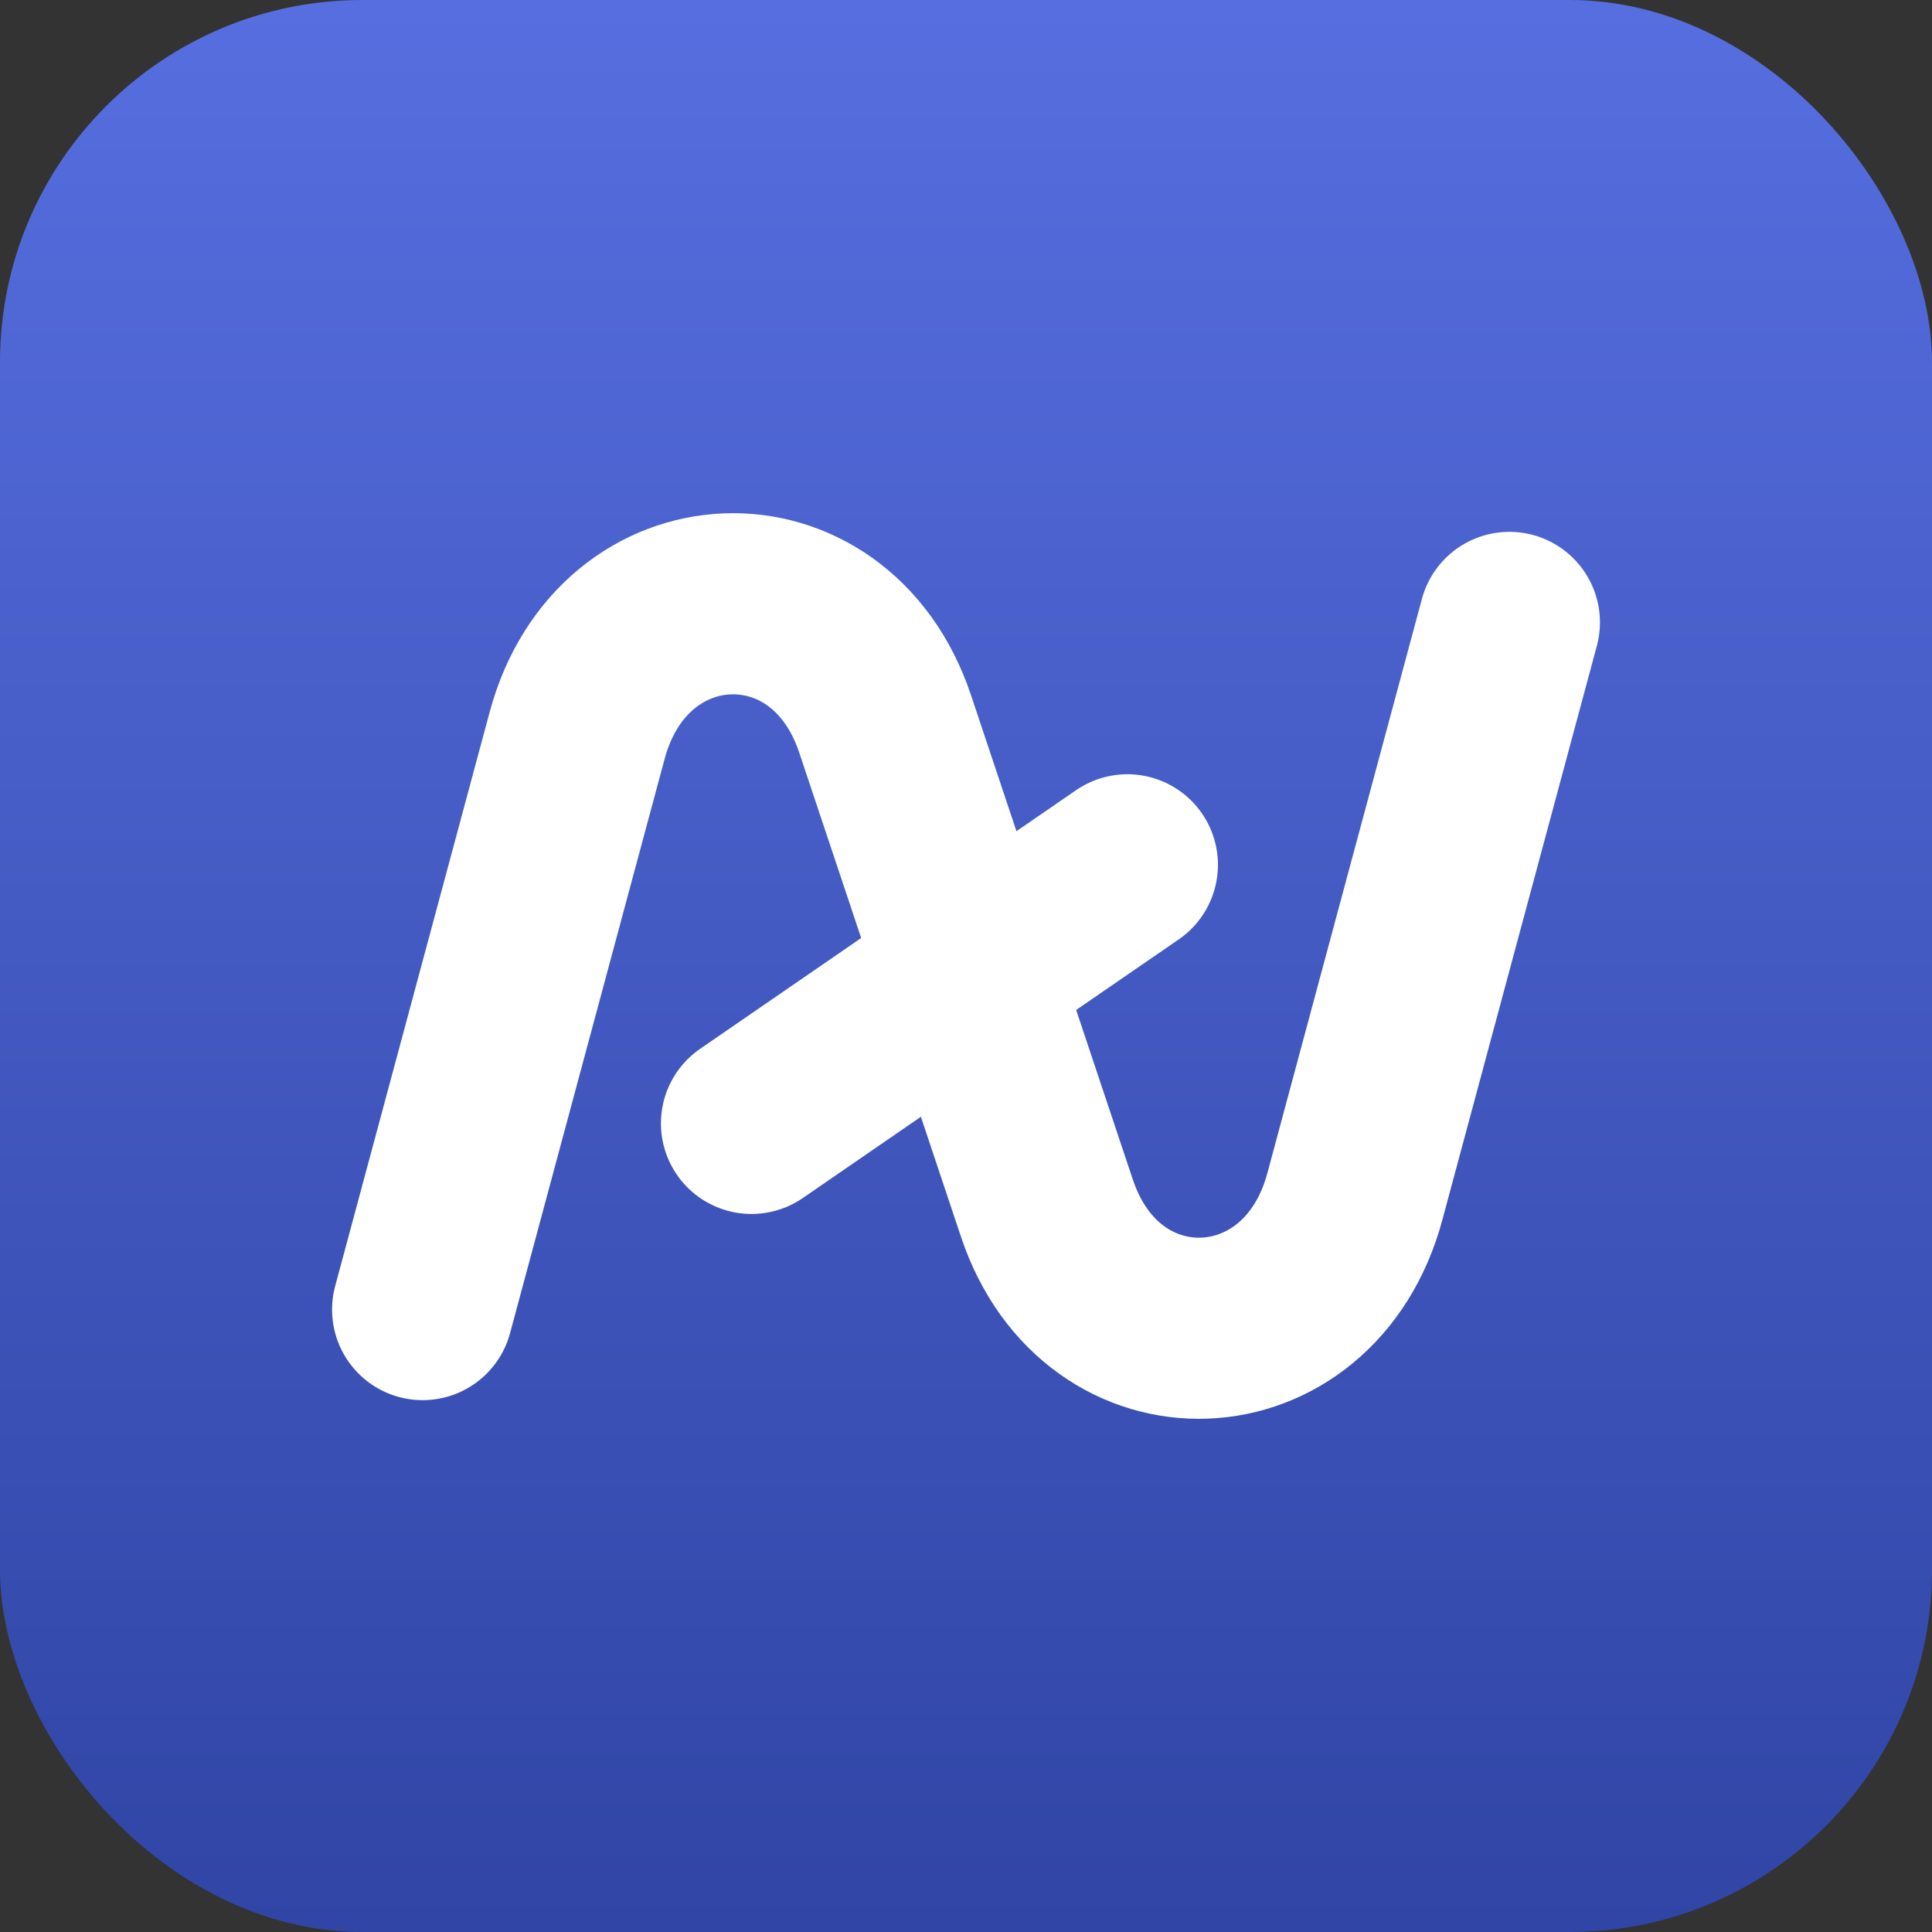 <svg width="32" height="32" viewBox="0 0 32 32" fill="none" xmlns="http://www.w3.org/2000/svg">
    <rect x="0" y="0" width="32" height="32" fill="#333333" stroke="none"/>
    <rect width="32" height="32" rx="6" fill="url(#paint0_linear_23_15)" />
    <path
        d="M18.673 14.324L12.447 18.607M7 21.691L9.559 12.183C10.315 9.372 13.743 9.242 14.66 11.989L17.34 20.011C18.257 22.758 21.685 22.628 22.441 19.817L25 10.309"
        stroke="white" stroke-width="3" stroke-linecap="round" stroke-linejoin="round" />
    <defs>
        <linearGradient id="paint0_linear_23_15" x1="16" y1="0" x2="16" y2="32"
            gradientUnits="userSpaceOnUse">
            <stop stop-color="#566EDF" />
            <stop offset="1" stop-color="#3045A5" />
        </linearGradient>
    </defs>
</svg>